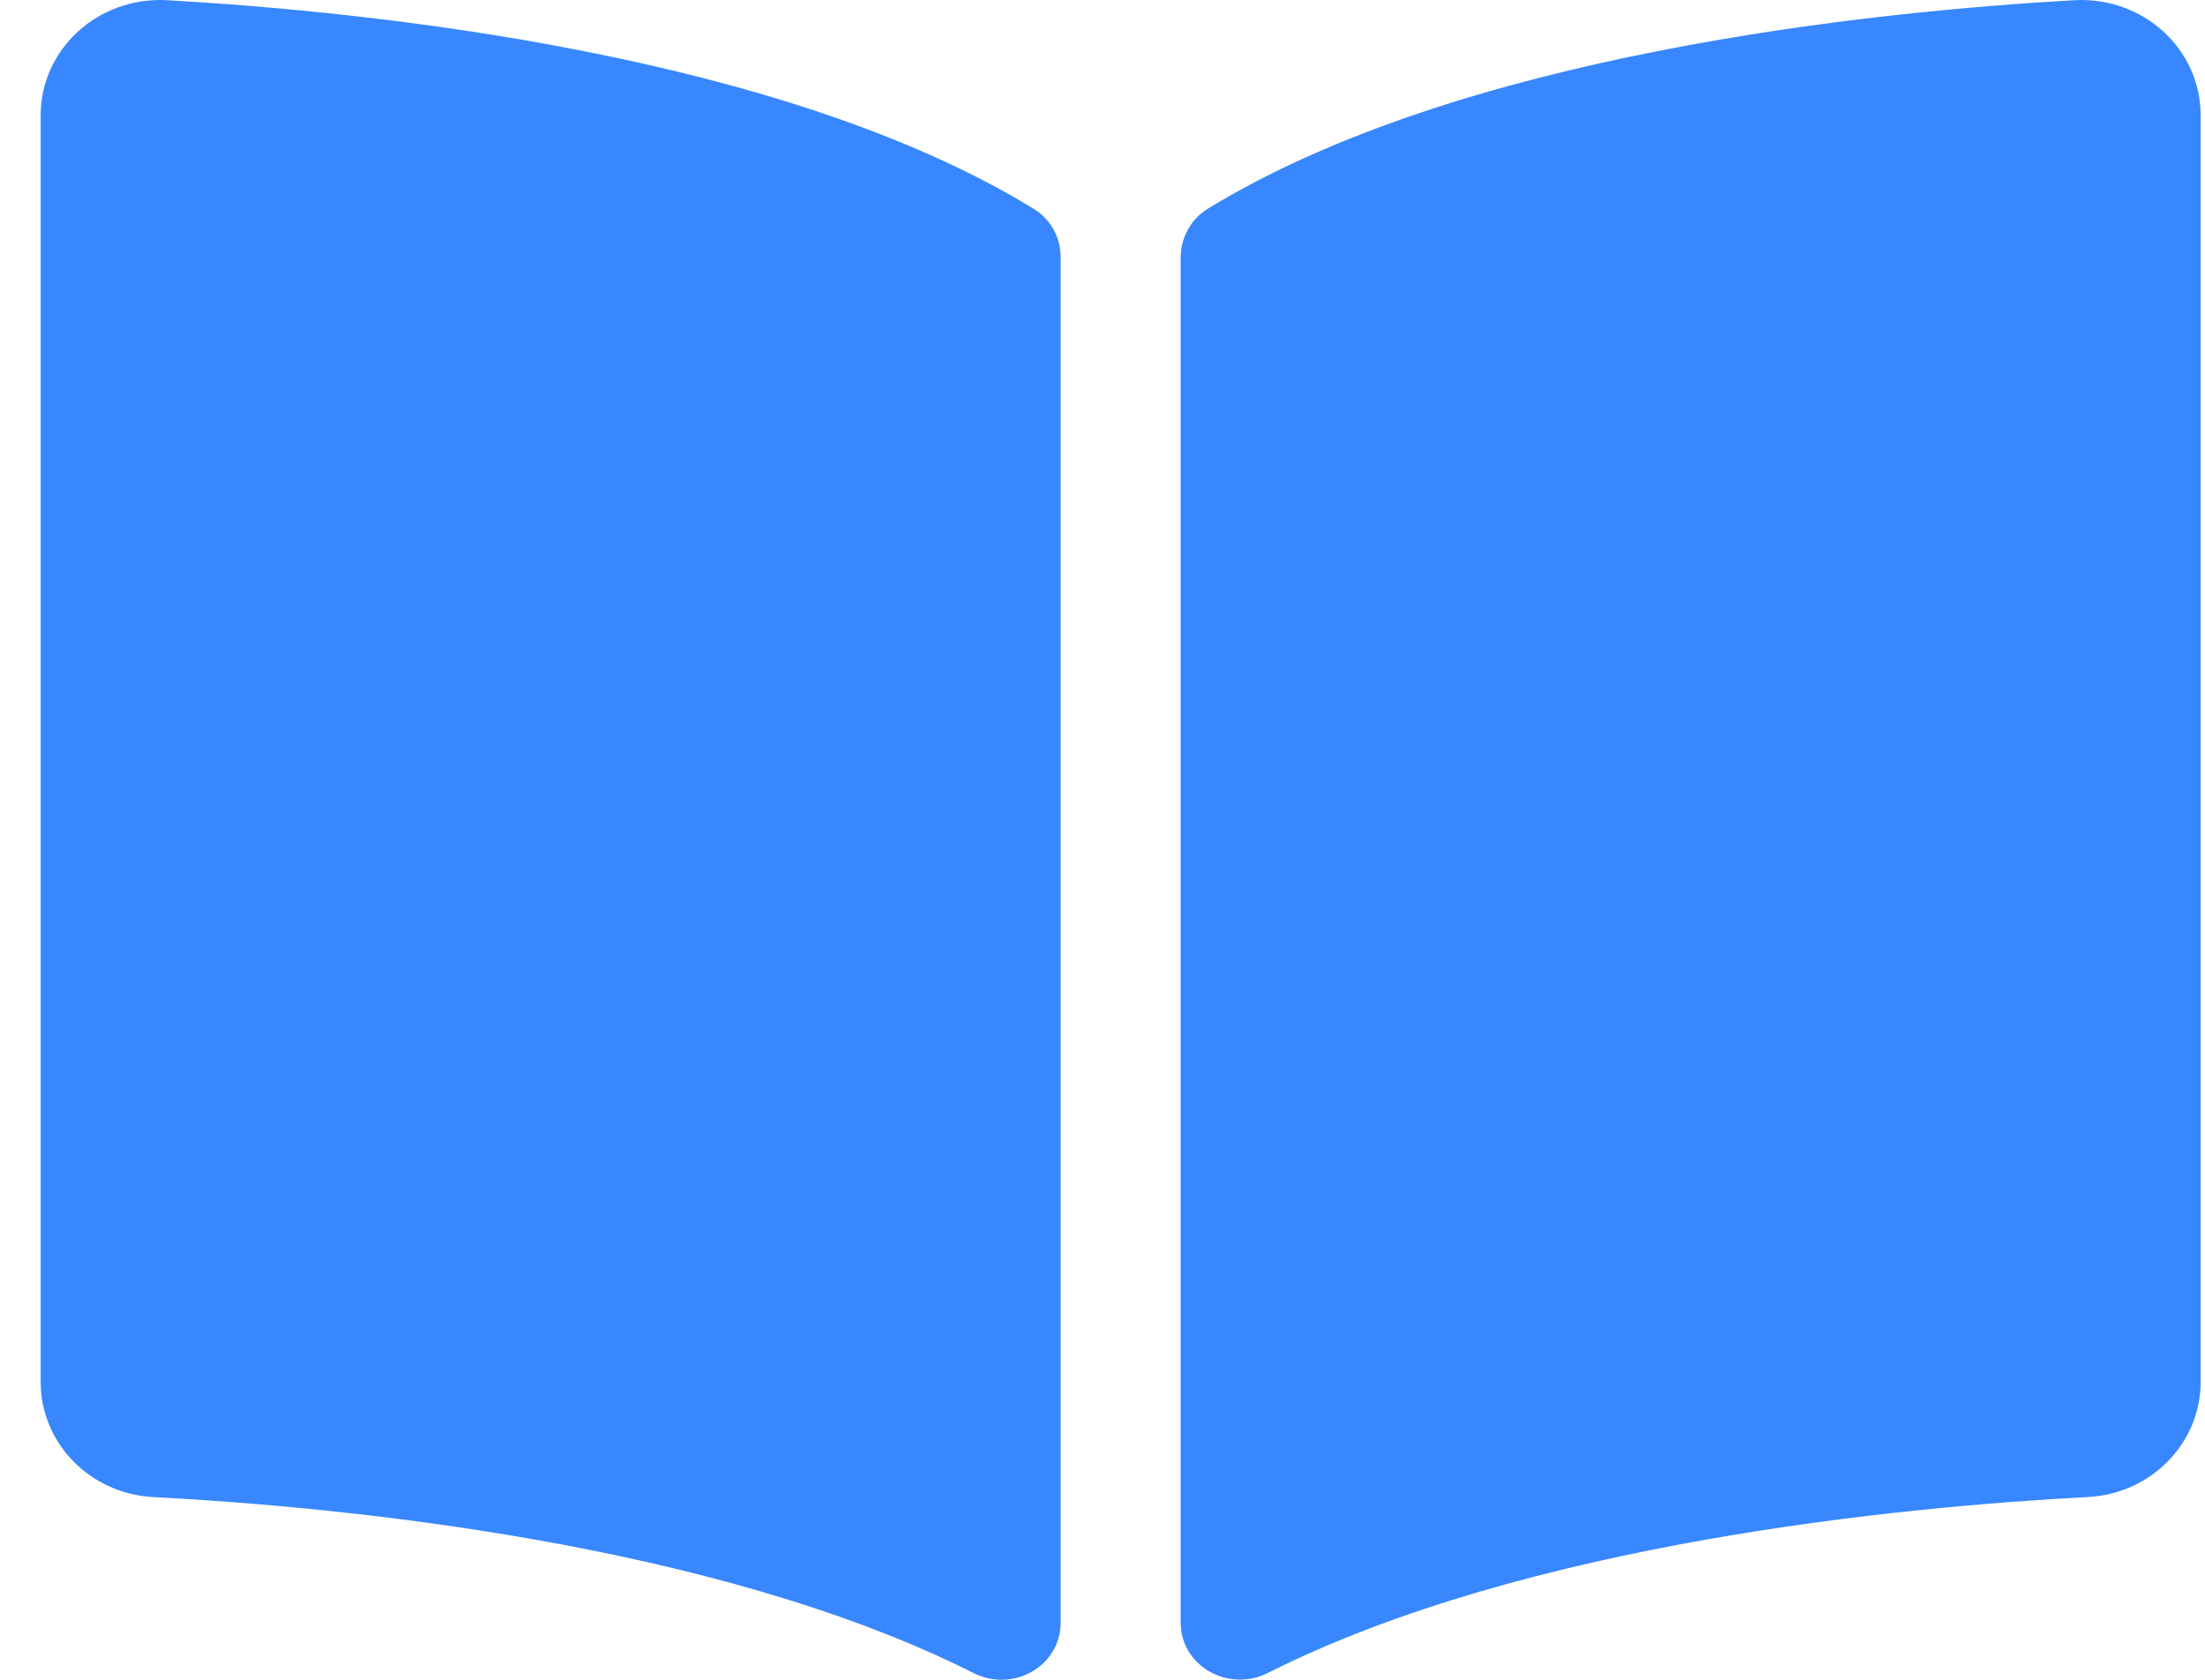 <svg width="42" height="32" viewBox="0 0 42 32" fill="none" xmlns="http://www.w3.org/2000/svg">
<path d="M39.505 0.004C35.59 0.226 27.811 1.035 23.008 3.975C22.676 4.177 22.488 4.538 22.488 4.915V30.906C22.488 31.731 23.39 32.252 24.151 31.869C29.093 29.382 36.239 28.704 39.773 28.518C40.979 28.454 41.917 27.487 41.917 26.328V2.197C41.918 0.932 40.82 -0.07 39.505 0.004ZM19.684 3.975C14.882 1.035 7.102 0.227 3.188 0.004C1.872 -0.07 0.775 0.932 0.775 2.197V26.329C0.775 27.489 1.713 28.456 2.919 28.519C6.454 28.704 13.604 29.384 18.546 31.872C19.304 32.254 20.203 31.734 20.203 30.911V4.902C20.203 4.525 20.016 4.178 19.684 3.975Z" fill="#3887FE"/>
</svg>
